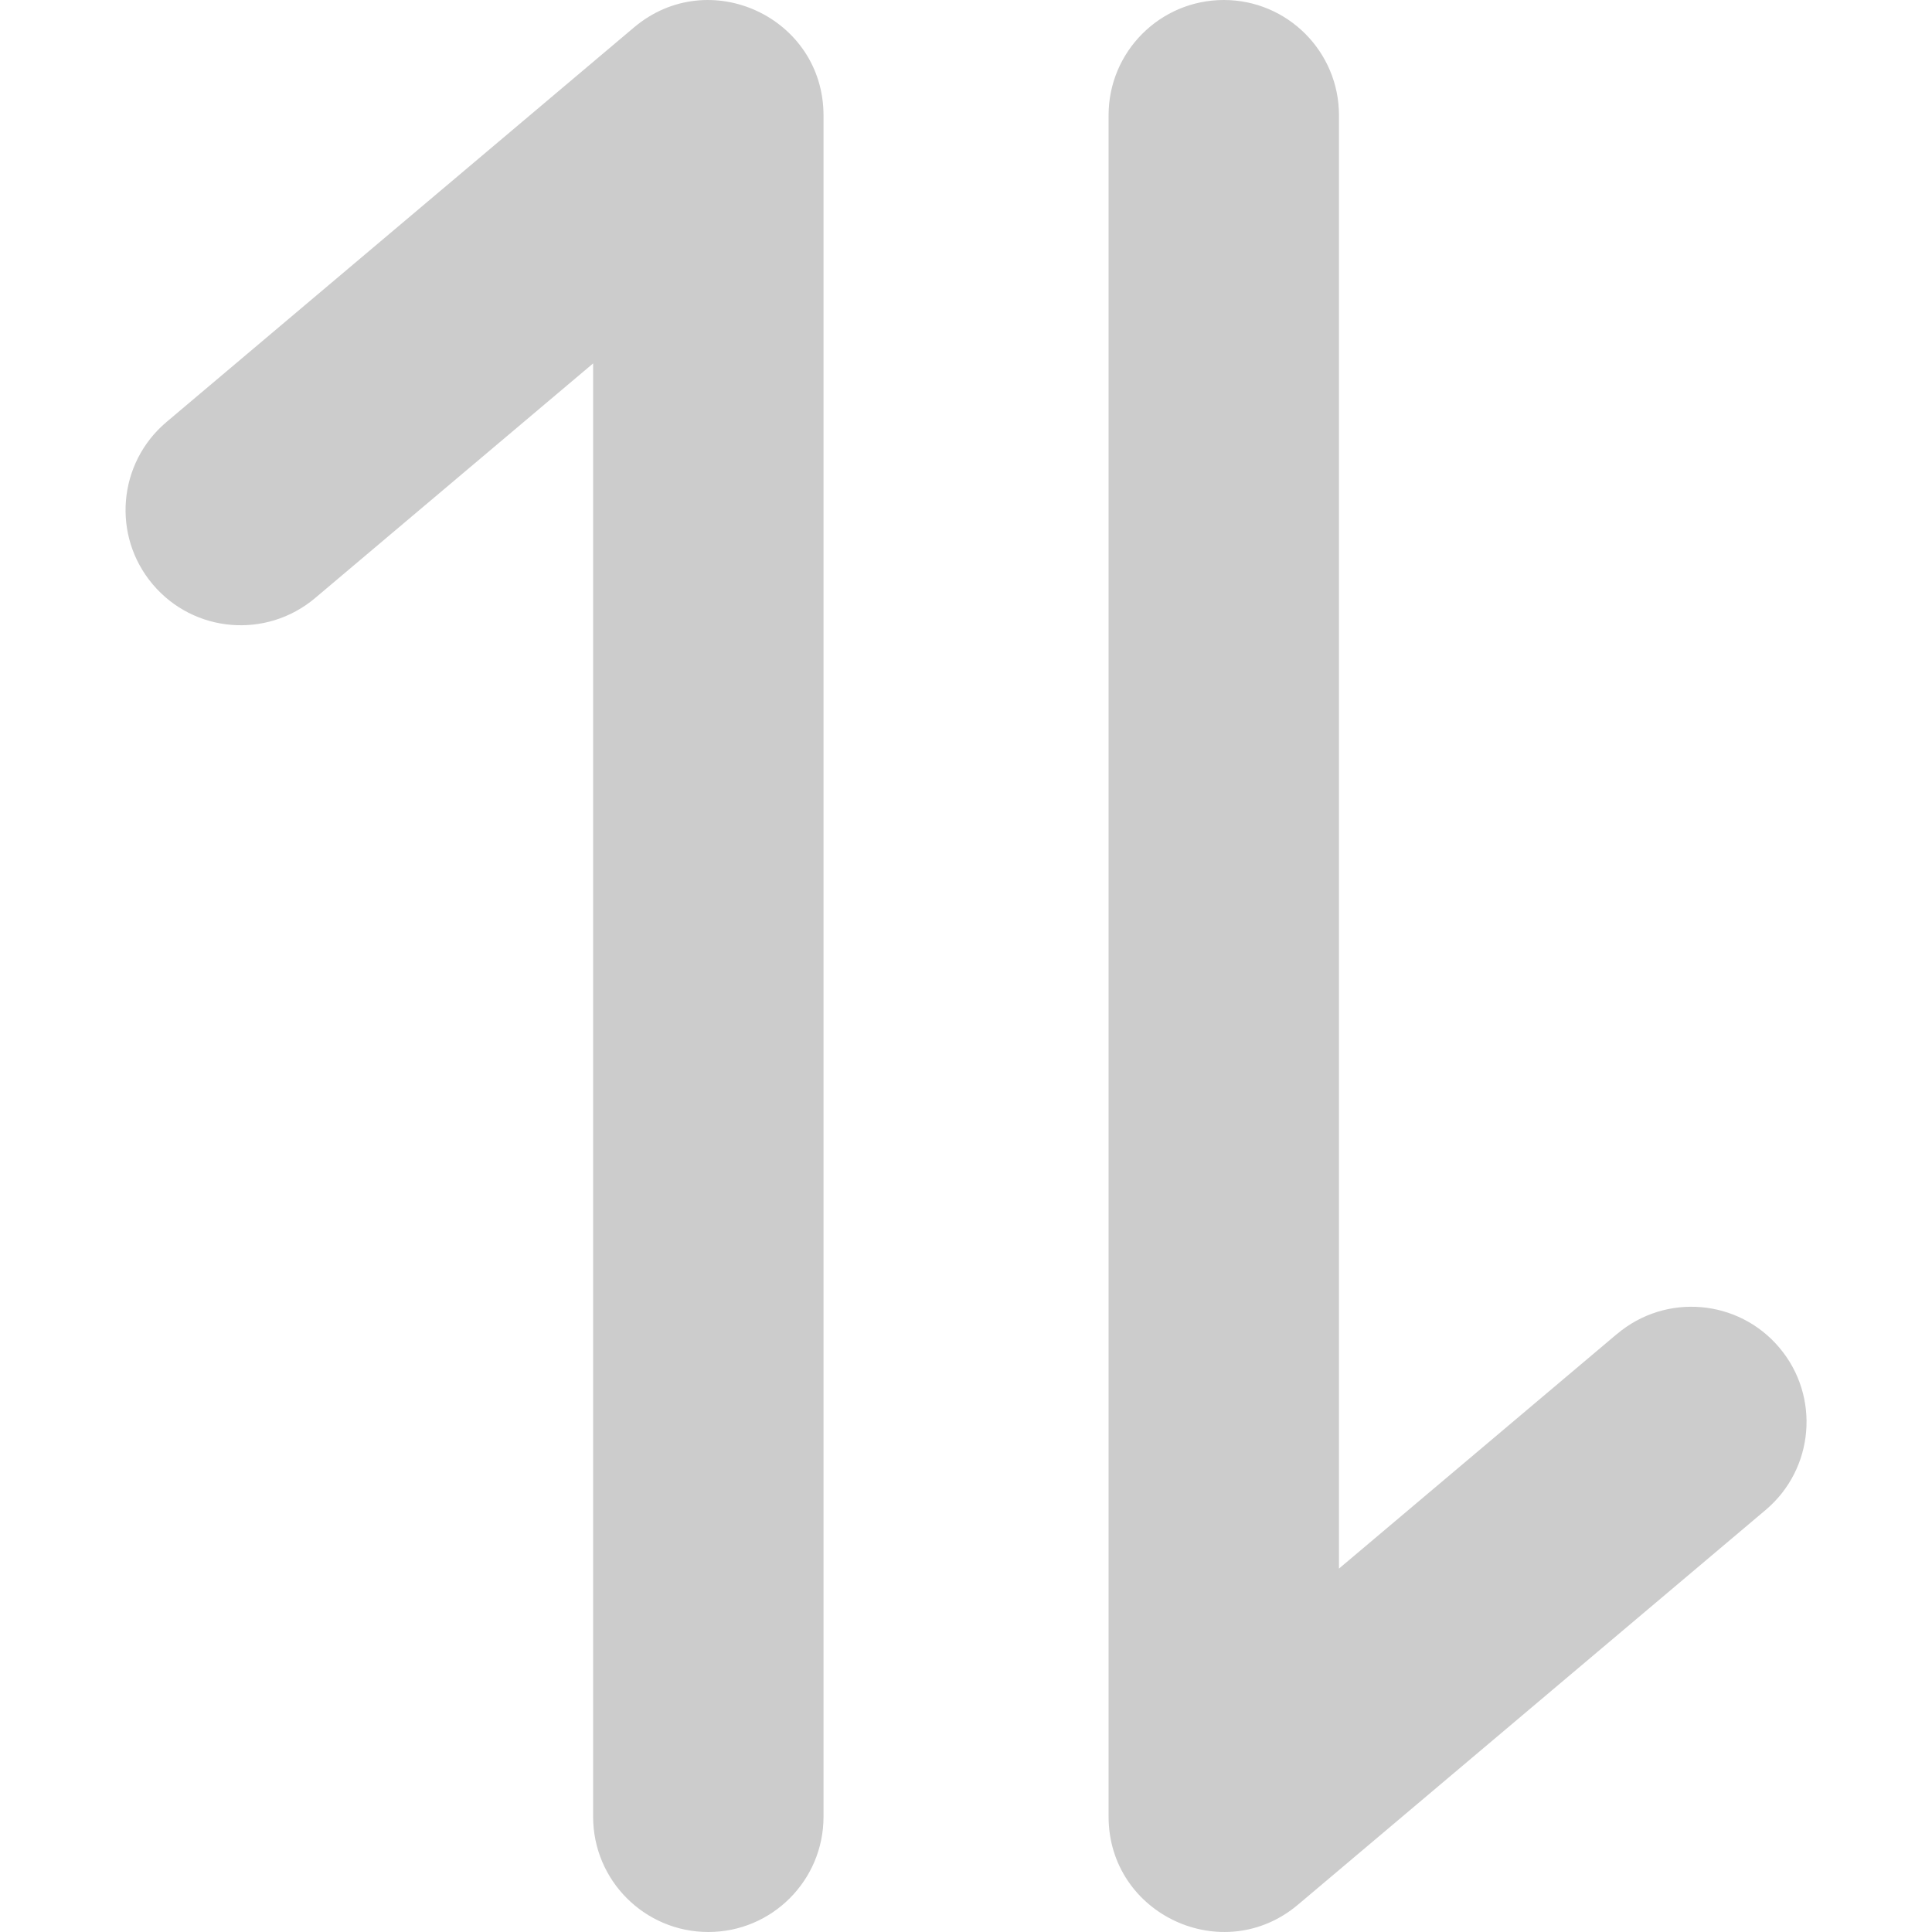 <?xml version="1.0" encoding="UTF-8"?>
<svg width="20px" height="20px" viewBox="0 0 20 20" version="1.1" xmlns="http://www.w3.org/2000/svg" xmlns:xlink="http://www.w3.org/1999/xlink">
    <title>ico_xu_nor</title>
    <g id="页面-1" stroke="none" stroke-width="1" fill="none" fill-rule="evenodd">
        <g id="2-1转卖" transform="translate(-182, -207)" fill-rule="nonzero">
            <g id="排序" transform="translate(182, 207)">
                <g id="编组-4">
                    <rect id="矩形" fill="#000000" opacity="0" x="0" y="0" width="20" height="20"></rect>
                    <path d="M6.14,3.762 L3.262,6.191 C2.758,6.616 2.006,6.553 1.581,6.049 C1.156,5.546 1.22,4.794 1.723,4.369 L6.563,0.284 C7.339,-0.371 8.525,0.18 8.525,1.195 L8.525,18.807 C8.525,19.466 7.991,20 7.333,20 C6.674,20 6.14,19.466 6.14,18.807 L6.14,3.762 L6.14,3.762 Z M16.74,13.809 C17.243,13.384 17.995,13.447 18.42,13.951 C18.845,14.454 18.781,15.206 18.278,15.631 L13.438,19.716 C12.663,20.371 11.476,19.82 11.476,18.805 L11.476,1.193 C11.476,0.534 12.01,0 12.669,0 C13.327,0 13.861,0.534 13.861,1.193 L13.861,16.238 L16.739,13.809 L16.74,13.809 Z" id="形状" fill="#CCCCCC"></path>
                </g>
            </g>
        </g>
    </g>
</svg>